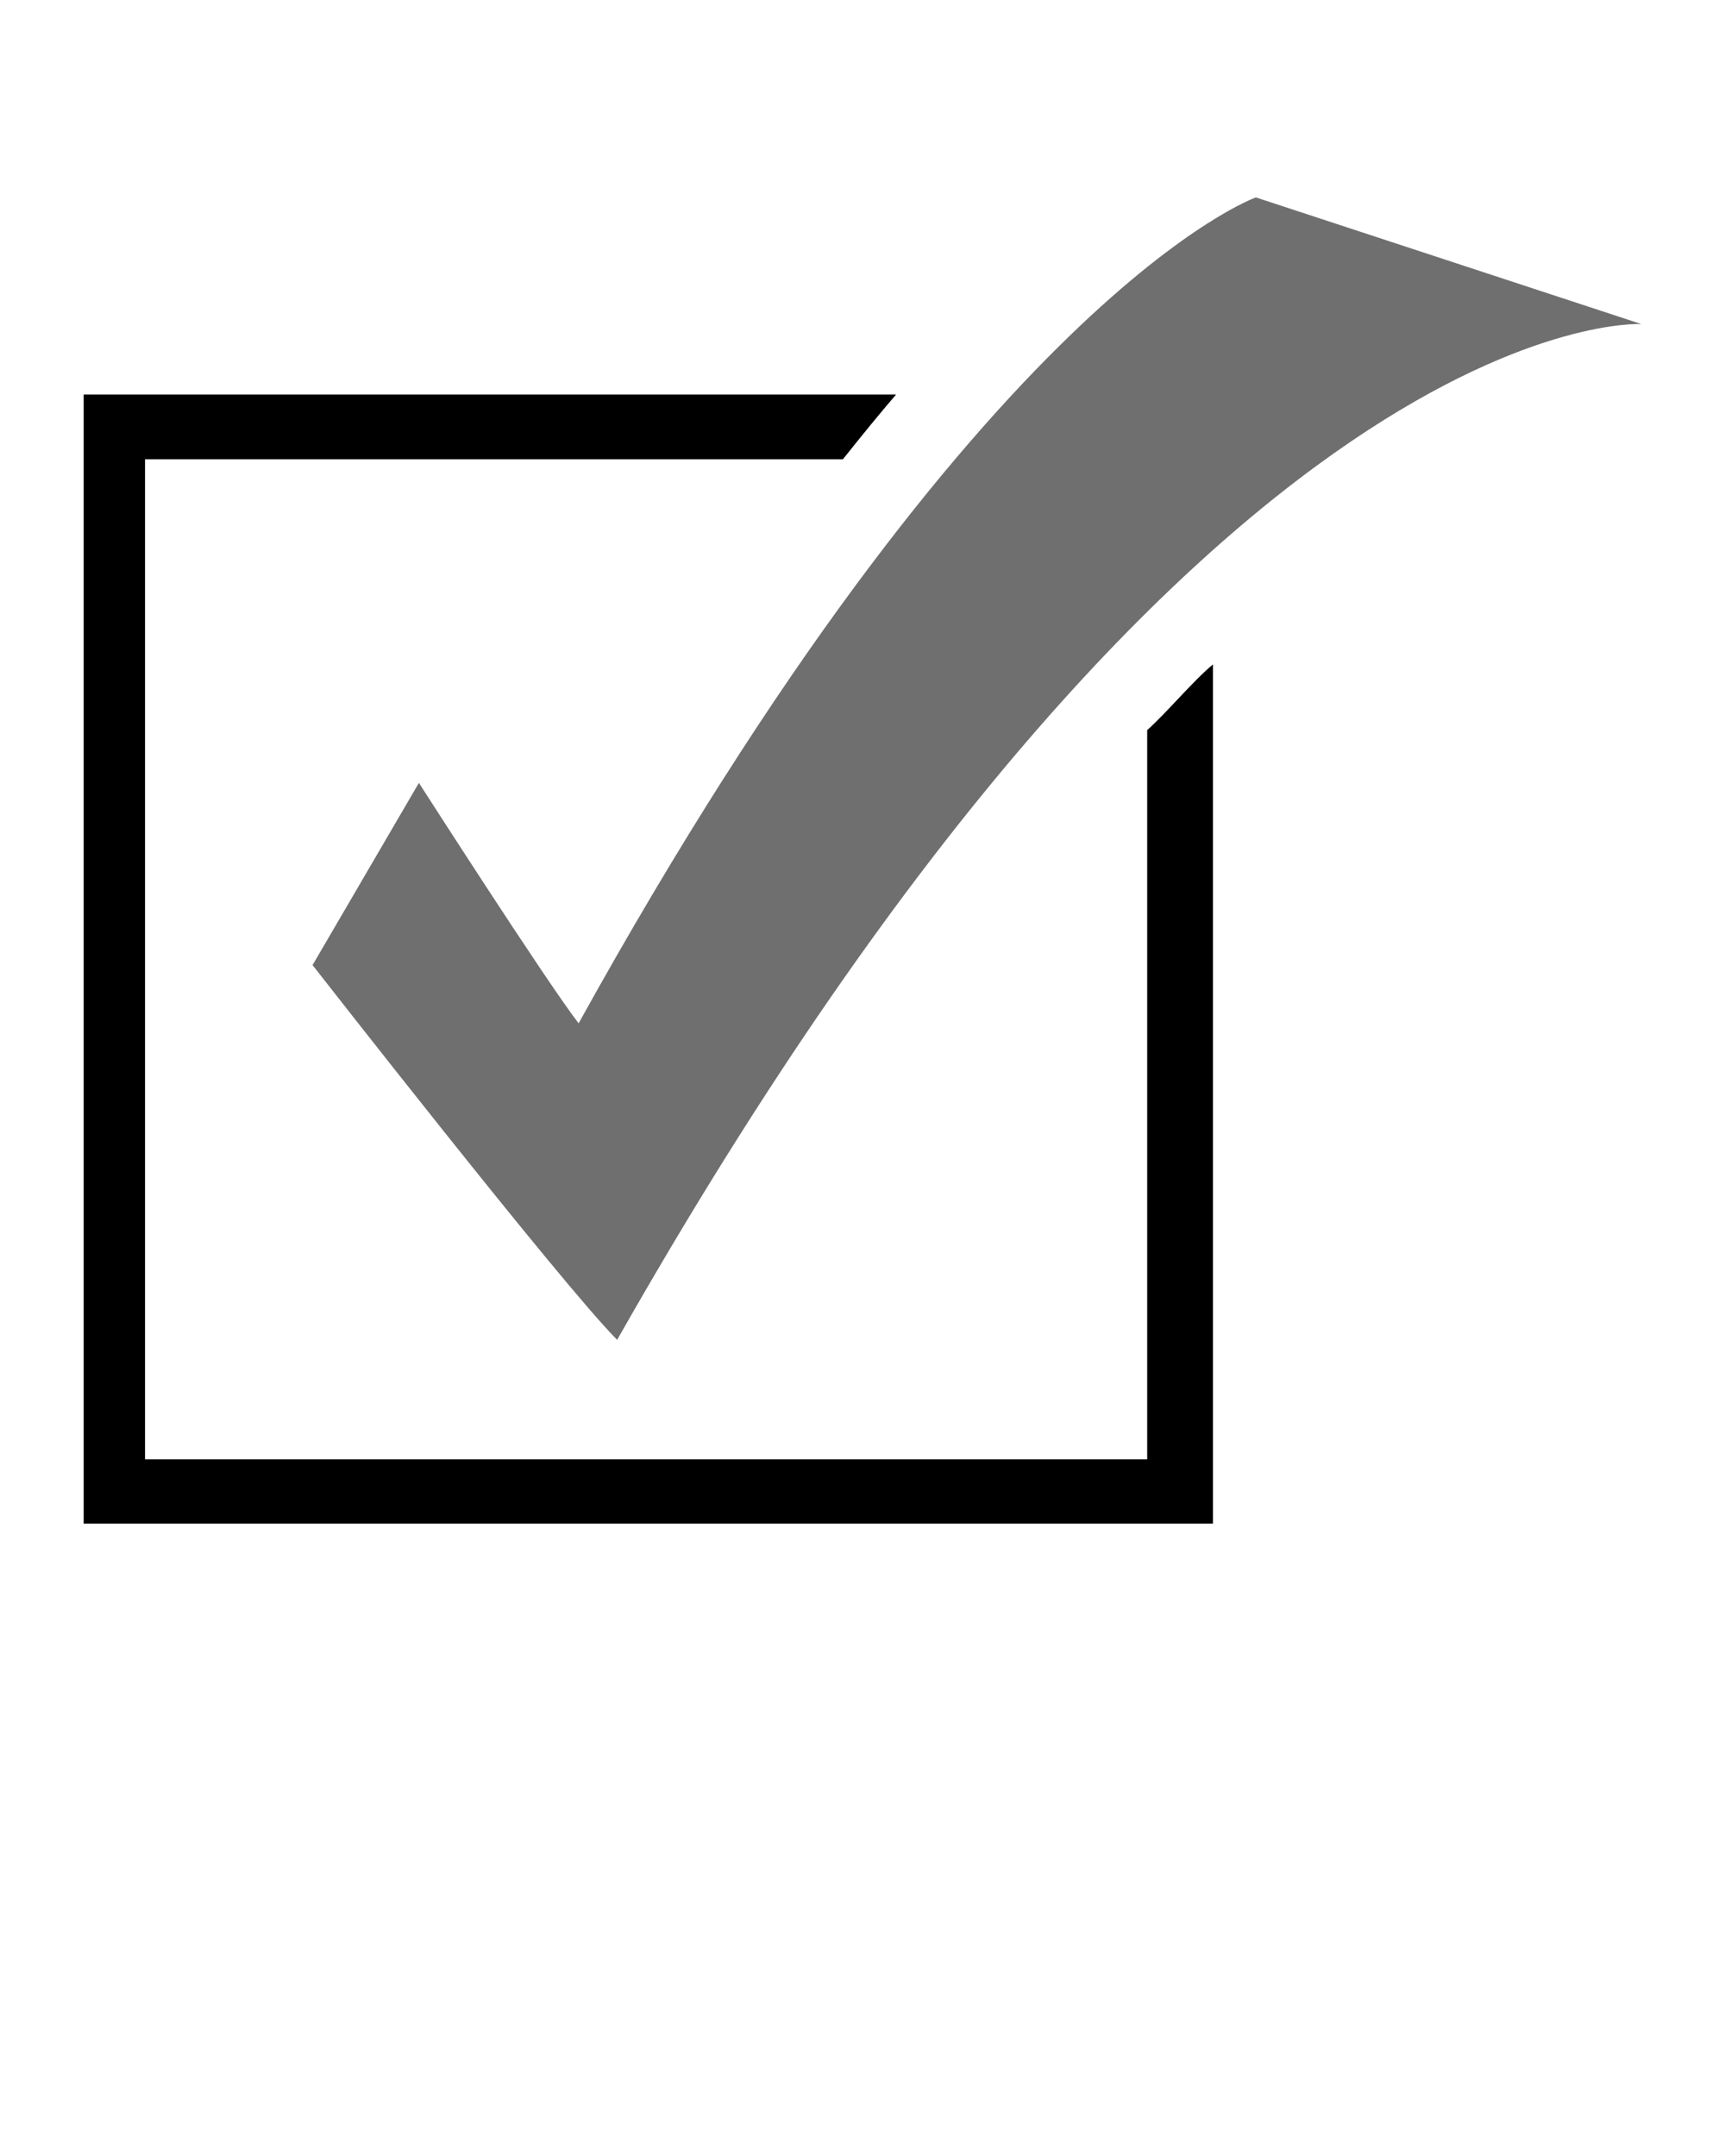 <svg xmlns="http://www.w3.org/2000/svg" xmlns:xlink="http://www.w3.org/1999/xlink" version="1.1" x="0px" y="0px" viewBox="0 0 26 32.5" enable-background="new 0 0 26 26" xml:space="preserve"><g><path fill="#706f6f" d="M6.314,11.801l-1.603,2.747c0,0,3.756,4.814,4.591,5.649C18.199,4.511,24.739,4.885,24.739,4.885l-5.81-1.909   c0,0-4.116,1.446-10.208,12.45C8.205,14.752,6.314,11.801,6.314,11.801z"/><g><path d="M17.29,21.999H2.186V6.923h10.519c0.274-0.345,0.542-0.674,0.801-0.976H1.261v17.021h17.021V10.016    c-0.297,0.245-0.684,0.714-0.991,0.99V21.999z"/></g></g></svg>
